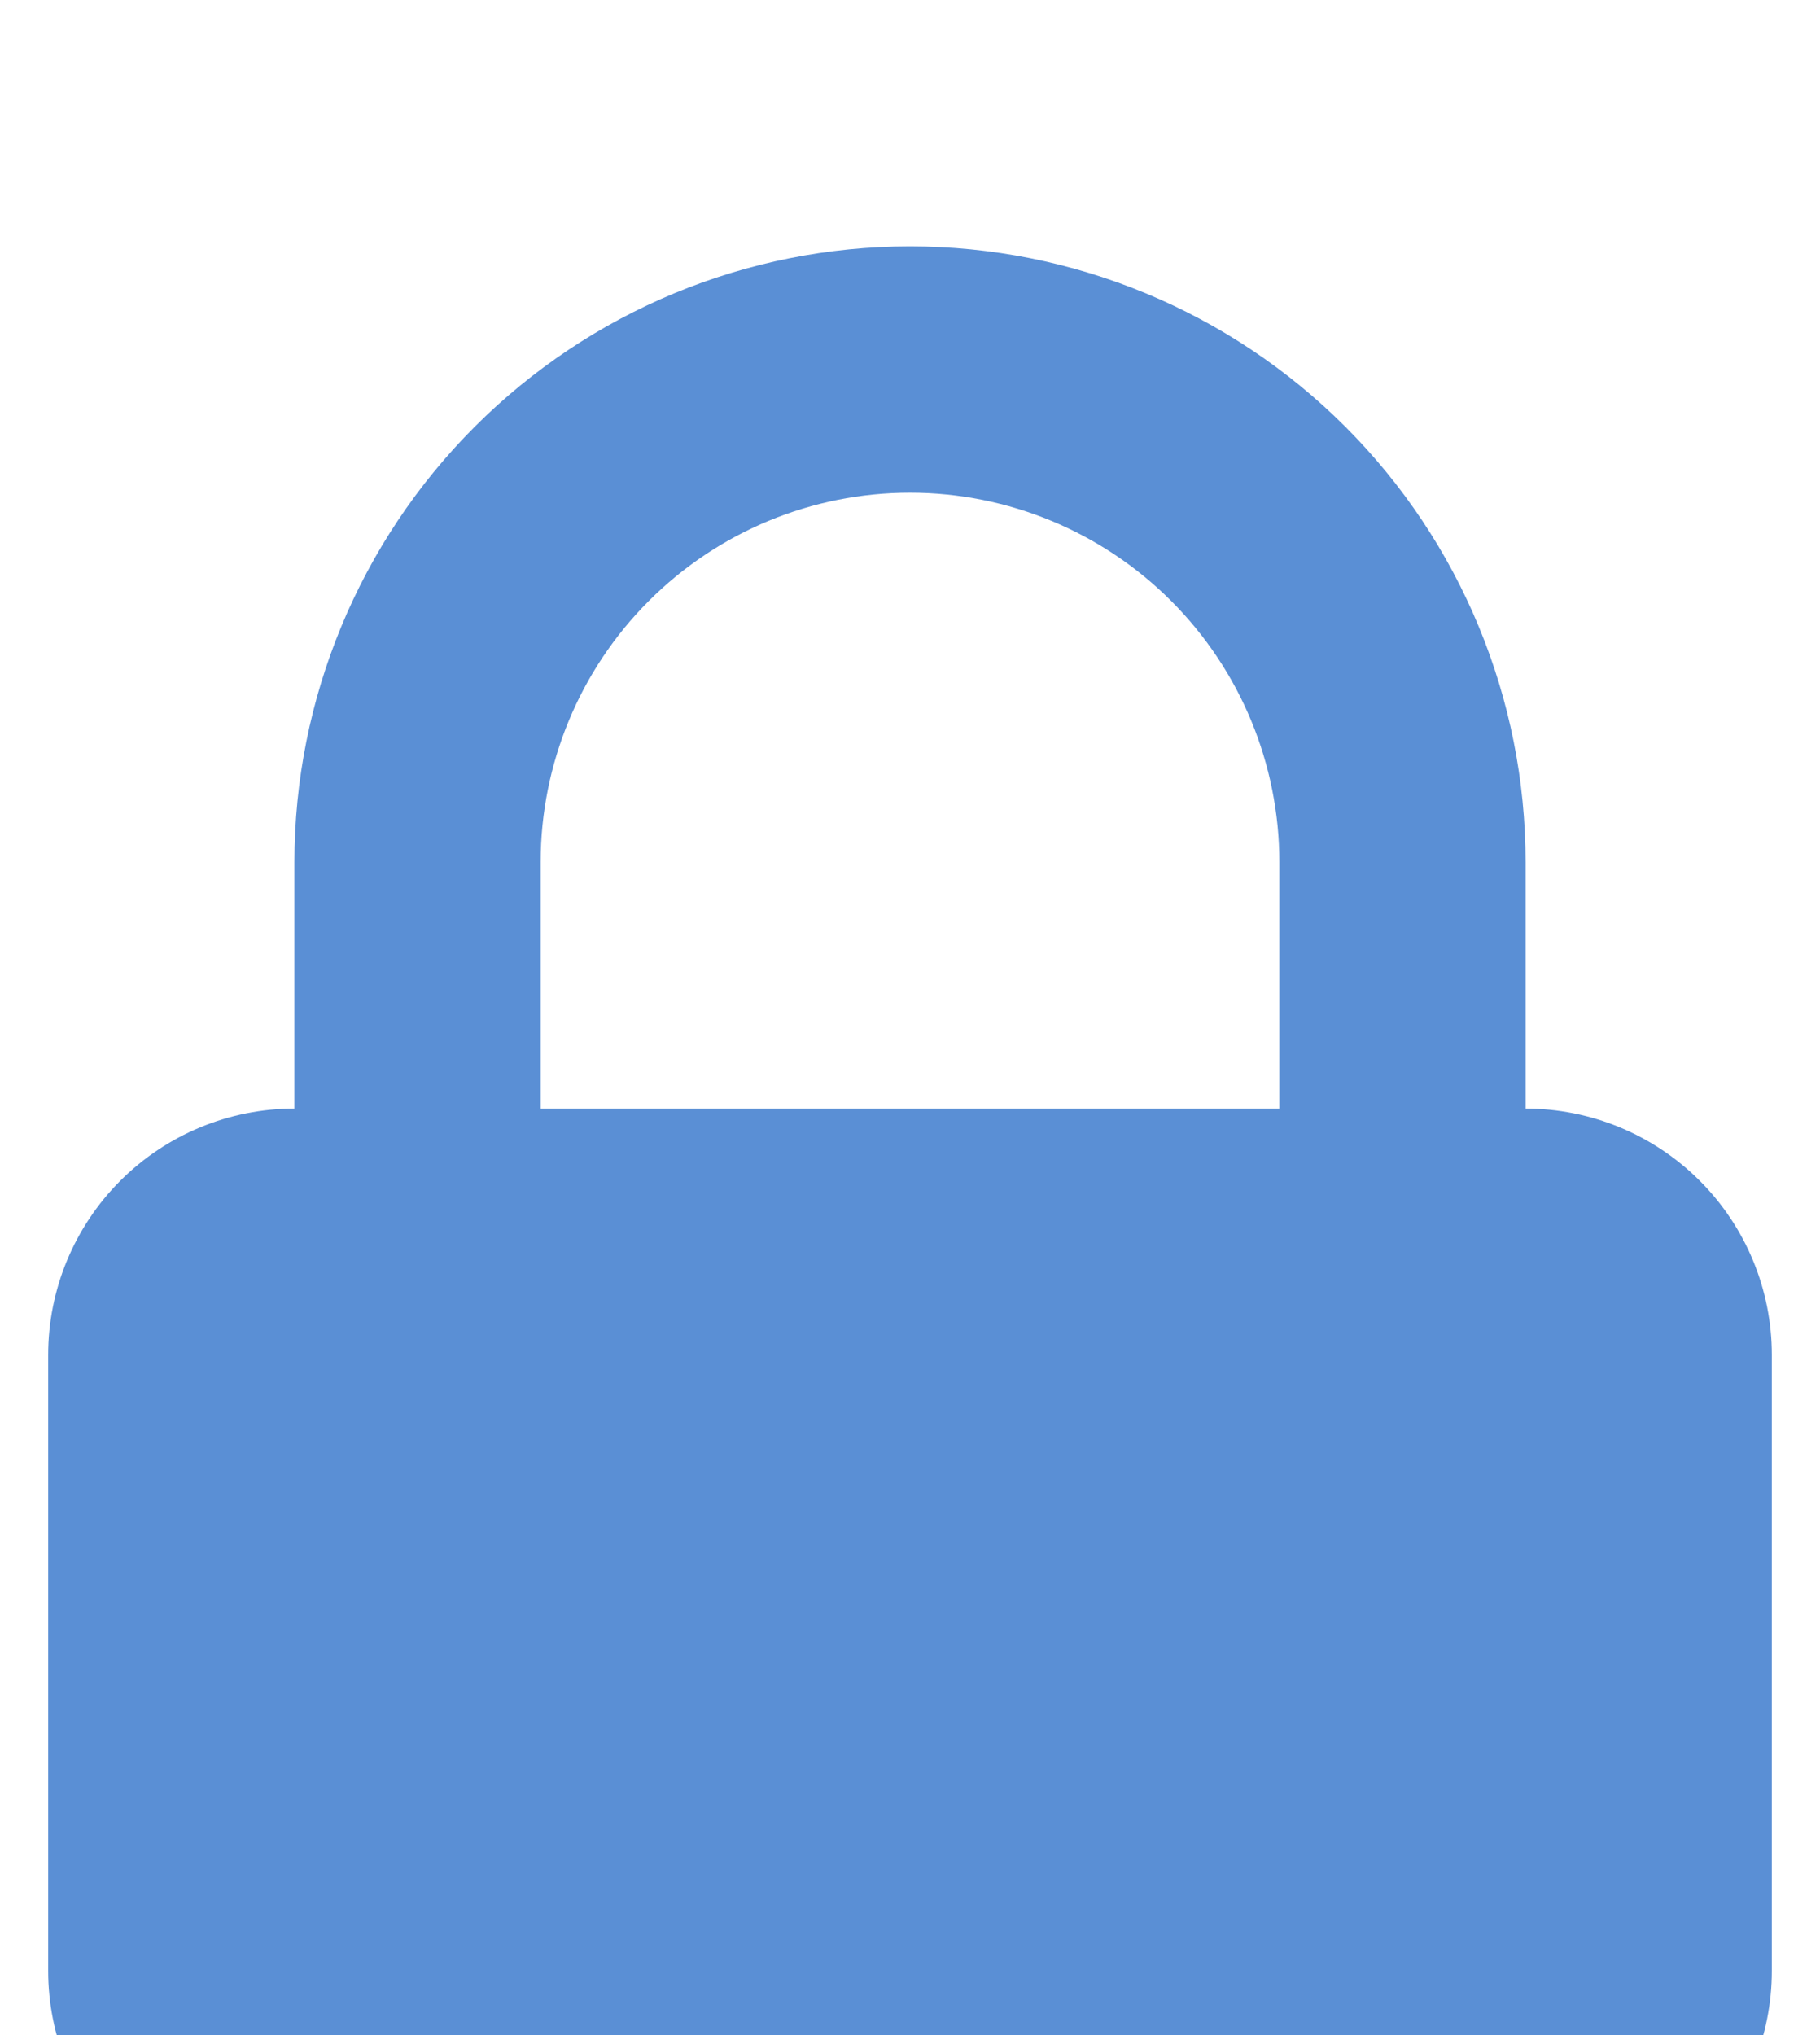 <svg width="34" height="38" viewBox="0 0 34 38" fill="none" xmlns="http://www.w3.org/2000/svg">
<g style="mix-blend-mode:multiply" filter="url(#filter0_i)">
<path fill-rule="evenodd" clip-rule="evenodd" d="M5.5 16.7V12.1C5.5 9.05 6.712 6.125 8.869 3.968C11.025 1.812 13.95 0.6 17 0.6C20.05 0.6 22.976 1.812 25.132 3.968C27.289 6.125 28.5 9.05 28.5 12.1V16.7C29.72 16.7 30.89 17.185 31.753 18.047C32.616 18.91 33.1 20.08 33.1 21.3V32.8C33.1 34.02 32.616 35.19 31.753 36.053C30.89 36.916 29.72 37.4 28.5 37.4H5.5C4.28 37.4 3.11 36.916 2.248 36.053C1.385 35.19 0.9 34.02 0.9 32.8V21.3C0.9 20.08 1.385 18.91 2.248 18.047C3.11 17.185 4.28 16.7 5.5 16.7ZM23.9 12.1V16.7H10.1V12.1C10.1 10.27 10.827 8.515 12.121 7.221C13.415 5.927 15.17 5.2 17 5.2C18.83 5.2 20.585 5.927 21.879 7.221C23.173 8.515 23.9 10.27 23.9 12.1Z" fill="#5A8FD5"/>
</g>
<defs>
<filter id="filter0_i" x="0.9" y="0.6" width="32.2" height="40.8" filterUnits="userSpaceOnUse" color-interpolation-filters="sRGB">
<feFlood flood-opacity="0" result="BackgroundImageFix"/>
<feBlend mode="normal" in="SourceGraphic" in2="BackgroundImageFix" result="shape"/>
<feColorMatrix in="SourceAlpha" type="matrix" values="0 0 0 0 0 0 0 0 0 0 0 0 0 0 0 0 0 0 127 0" result="hardAlpha"/>
<feOffset dy="4"/>
<feGaussianBlur stdDeviation="2"/>
<feComposite in2="hardAlpha" operator="arithmetic" k2="-1" k3="1"/>
<feColorMatrix type="matrix" values="0 0 0 0 0 0 0 0 0 0 0 0 0 0 0 0 0 0 0.25 0"/>
<feBlend mode="normal" in2="shape" result="effect1_innerShadow"/>
</filter>
</defs>
</svg>
